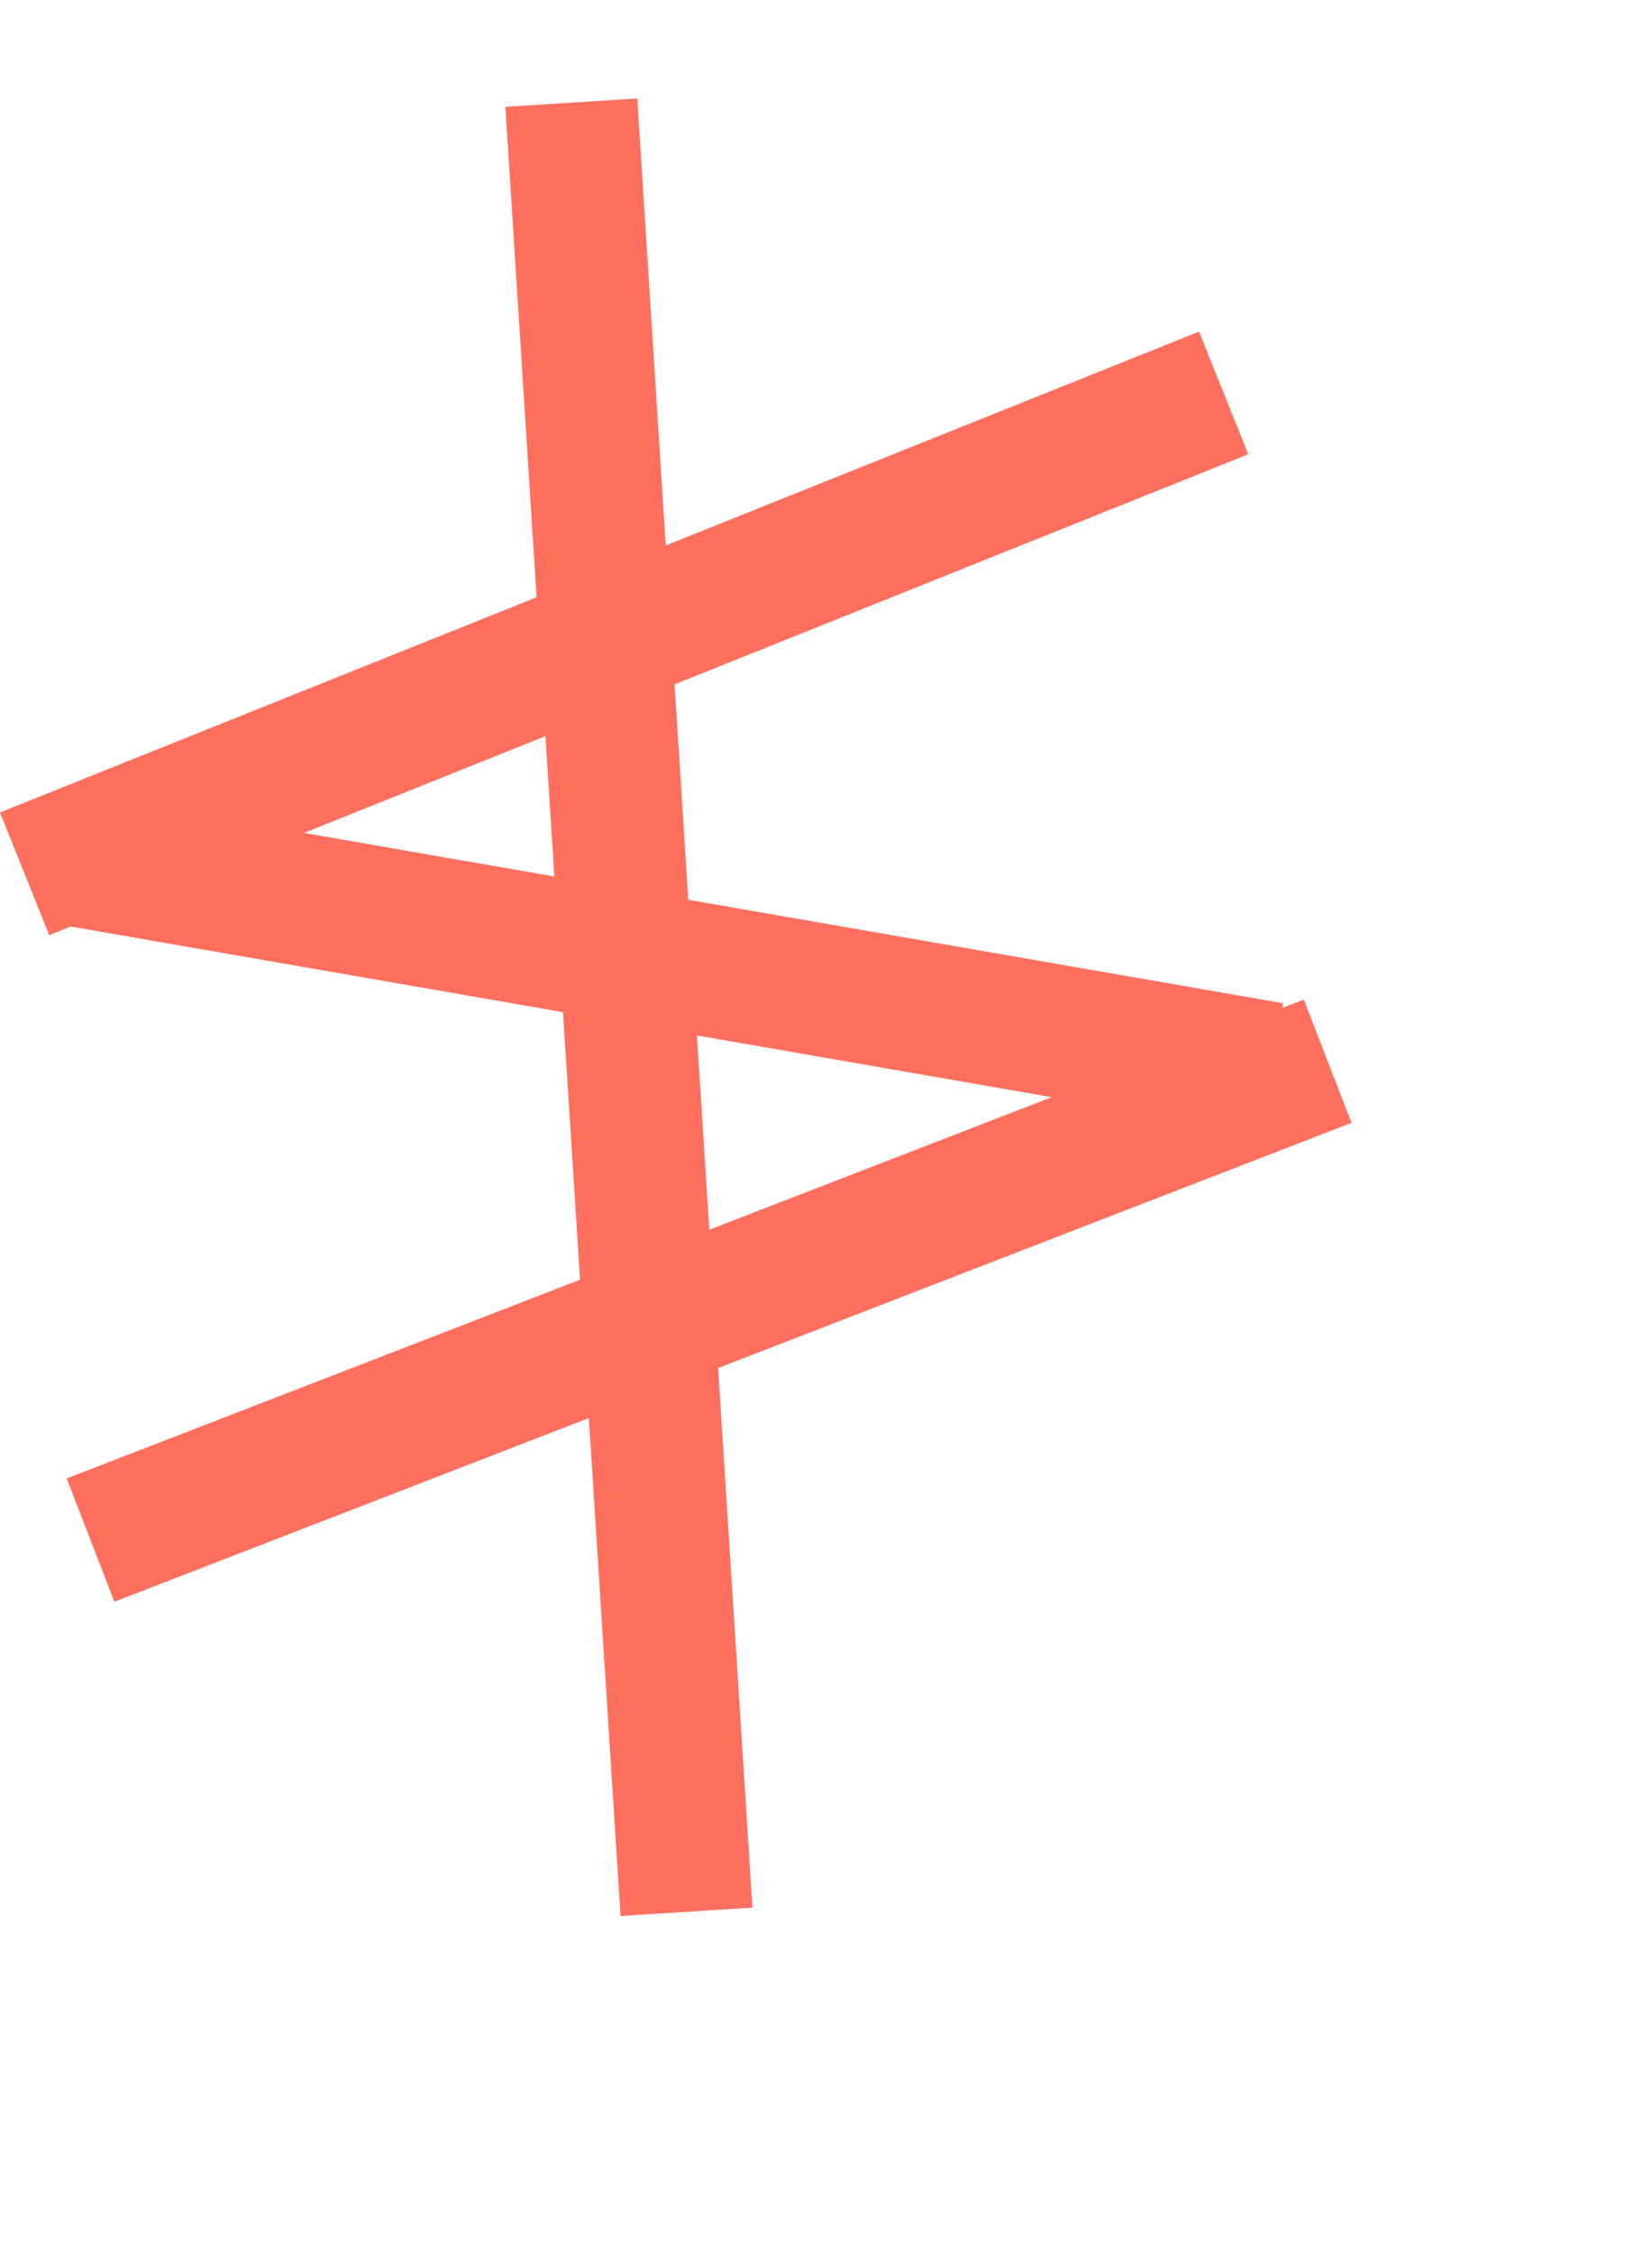 <svg width="11" height="15" viewBox="0 0 11 15" fill="none" xmlns="http://www.w3.org/2000/svg">
<rect y="5.409" width="8.602" height="0.88" transform="rotate(-21.849 0 5.409)" fill="#FF6F5E"/>
<rect x="0.585" y="5.295" width="8.078" height="0.88" transform="rotate(9.867 0.585 5.295)" fill="#FF6F5E"/>
<rect x="0.444" y="9.843" width="8.833" height="0.88" transform="rotate(-21.158 0.444 9.843)" fill="#FF6F5E"/>
<rect x="4.132" y="12.756" width="12.069" height="0.88" transform="rotate(-93.643 4.132 12.756)" fill="#FF6F5E"/>
</svg>
